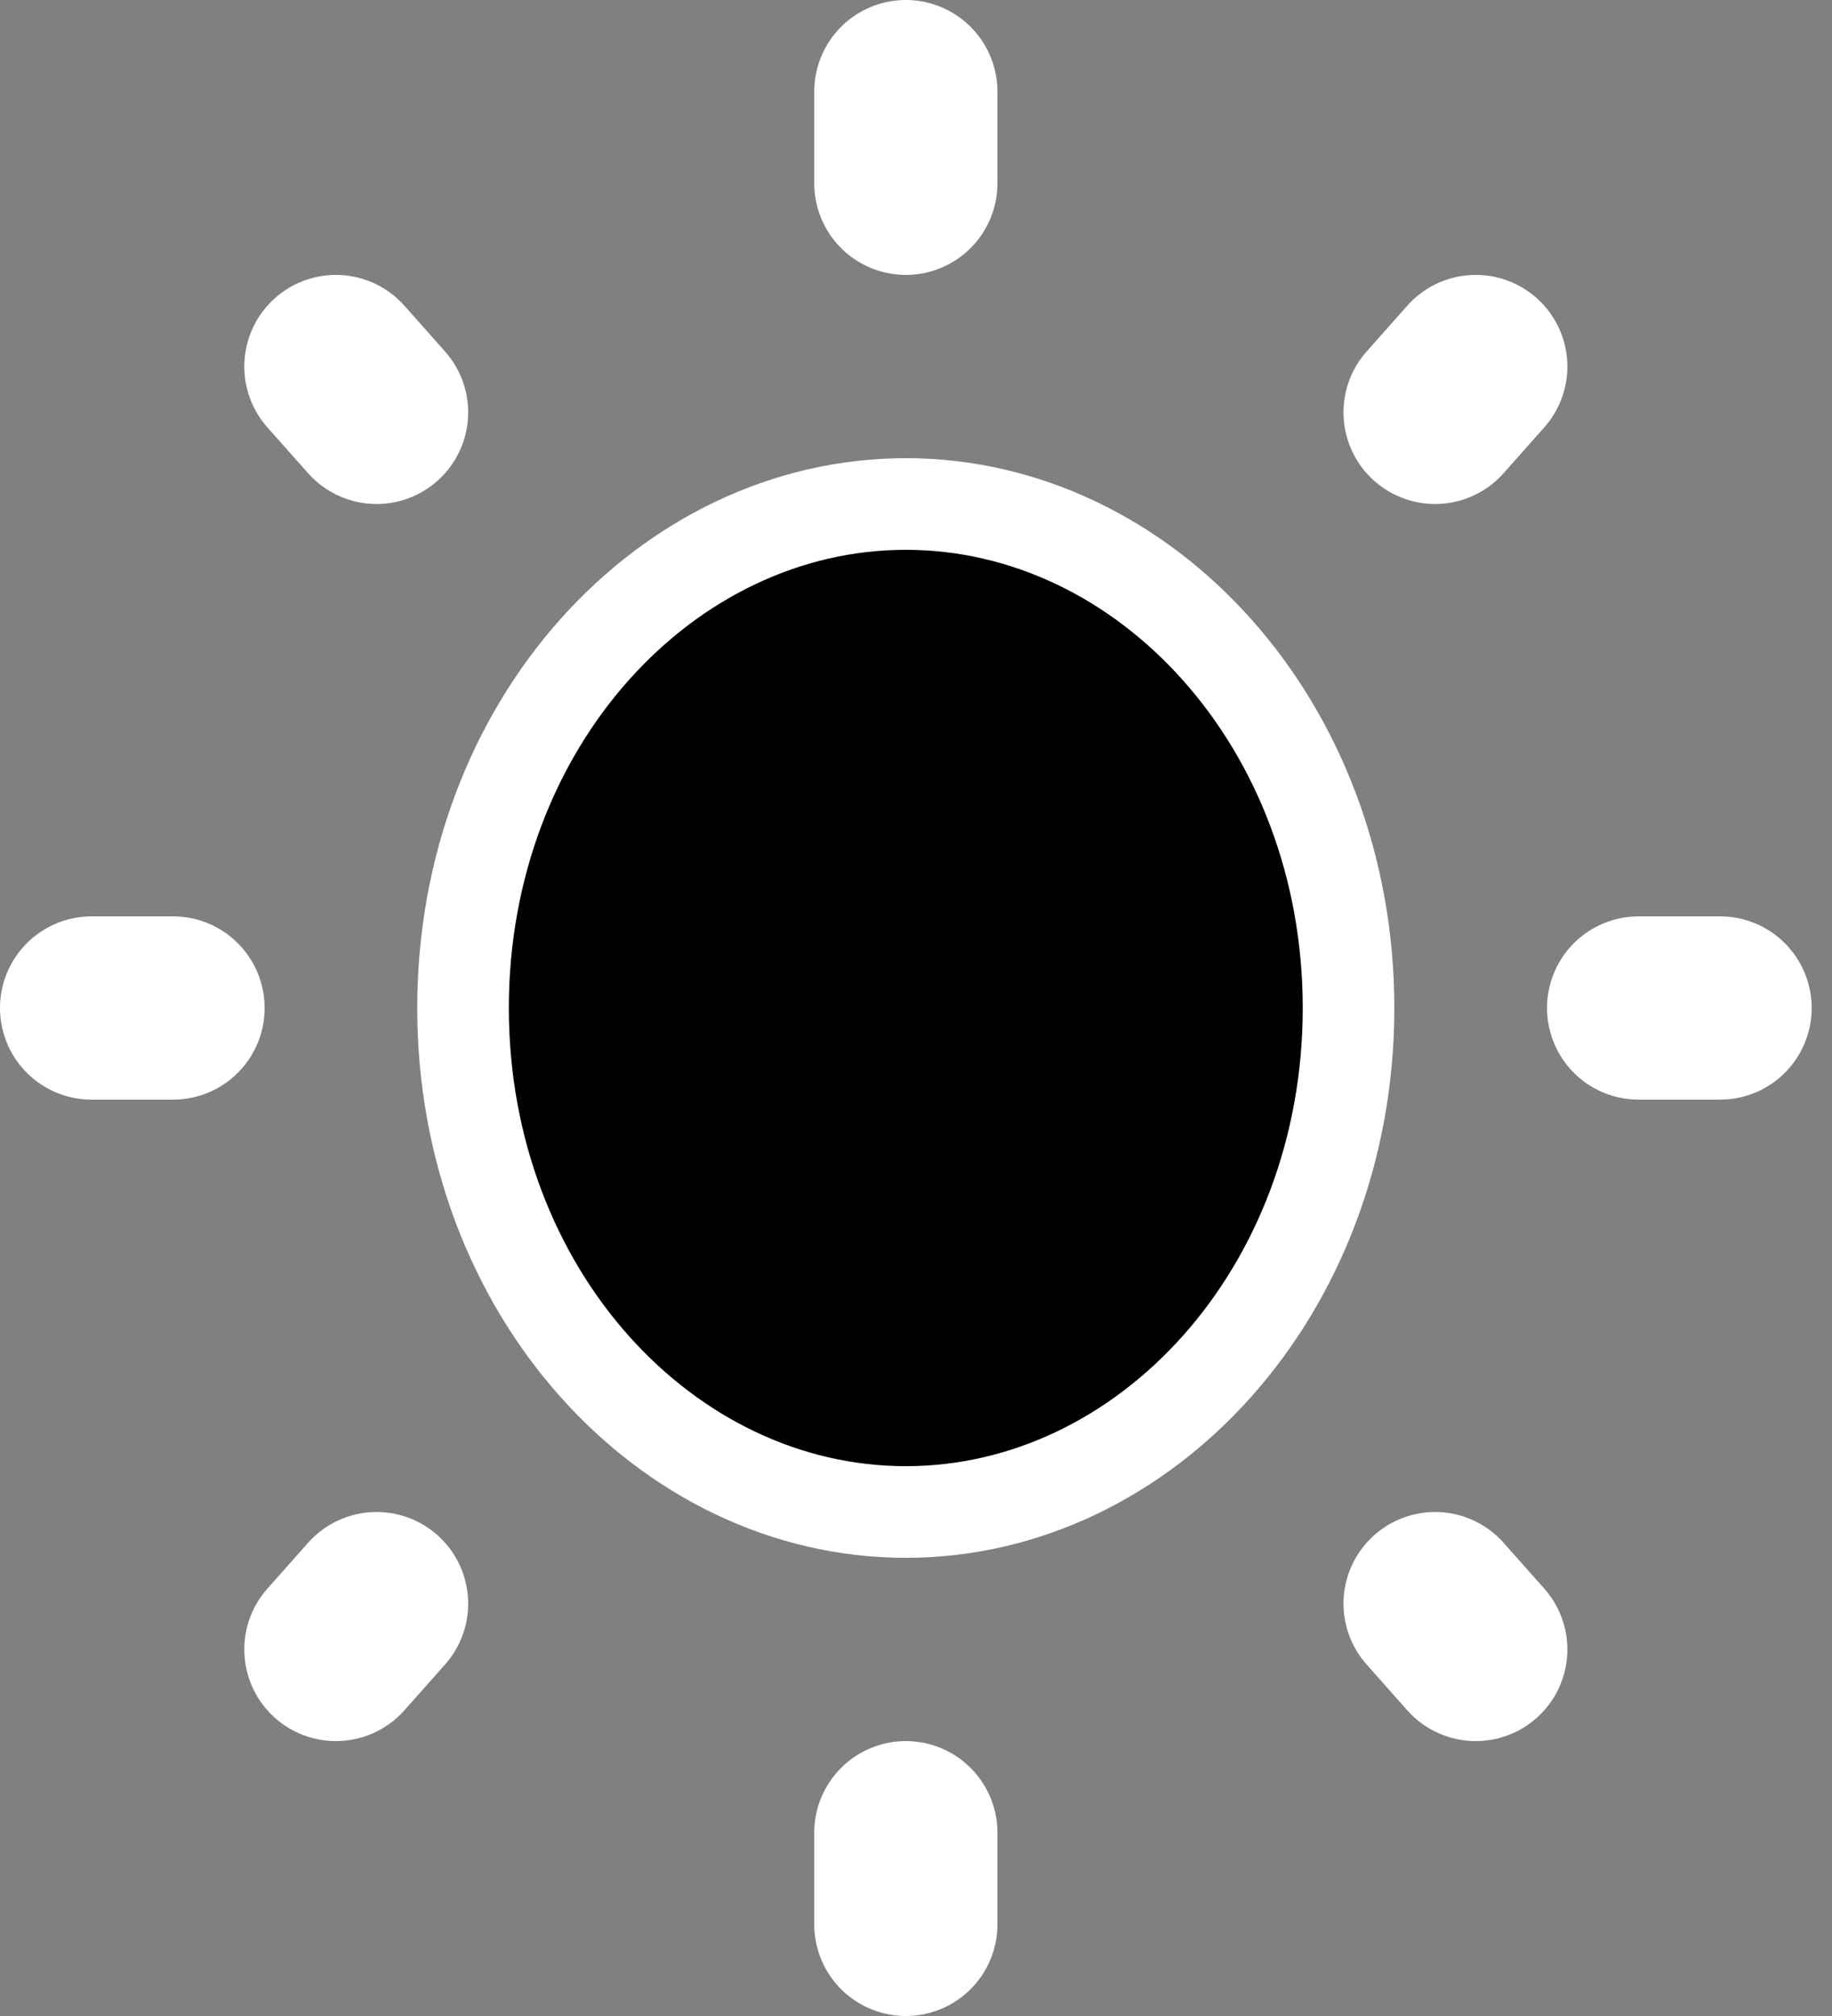 <svg width="20" height="22" viewBox="0 0 20 22" fill="none" xmlns="http://www.w3.org/2000/svg">

<rect x="0" y="0" width="20" height="22" fill="#808080" stroke="none"/>

<path d="M9.889 20V21M17.889 11H18.778M9.889 2V1M1.889 11H1" stroke="white" stroke-width="2" stroke-linecap="round"/>

<path d="M15.667 17.5L16.111 18M15.667 4.5L16.111 4M4.111 4.5L3.667 4M4.111 17.5L3.667 18" stroke="white" stroke-width="2" stroke-linecap="round"/>

<mask id="mask0_101_1025" style="mask-type:luminance" maskUnits="userSpaceOnUse" x="-1" y="-2" width="23" height="25">

<path d="M20.055 11C20.055 17.408 15.45 22.5 9.889 22.5C4.328 22.5 -0.278 17.408 -0.278 11C-0.278 4.592 4.328 -0.5 9.889 -0.5C15.45 -0.5 20.055 4.592 20.055 11Z" fill="white" stroke="white"/>

<path d="M20.944 1C20.944 2.438 19.921 3.5 18.778 3.5C17.635 3.5 16.611 2.438 16.611 1C16.611 -0.438 17.635 -1.5 18.778 -1.5C19.921 -1.5 20.944 -0.438 20.944 1Z" fill="white" stroke="white"/>

<path d="M19.166 1C19.166 1.333 18.939 1.5 18.778 1.5C18.616 1.5 18.389 1.333 18.389 1C18.389 0.667 18.616 0.5 18.778 0.5C18.939 0.5 19.166 0.667 19.166 1Z" fill="black" stroke="white"/>

</mask>

<g mask="url(#mask0_101_1025)">

<path d="M14.722 11C14.722 14.095 12.504 16.5 9.889 16.5C7.273 16.5 5.055 14.095 5.055 11C5.055 7.905 7.273 5.5 9.889 5.5C12.504 5.5 14.722 7.905 14.722 11Z" fill="black" stroke="white"/>

</g>

</svg>



